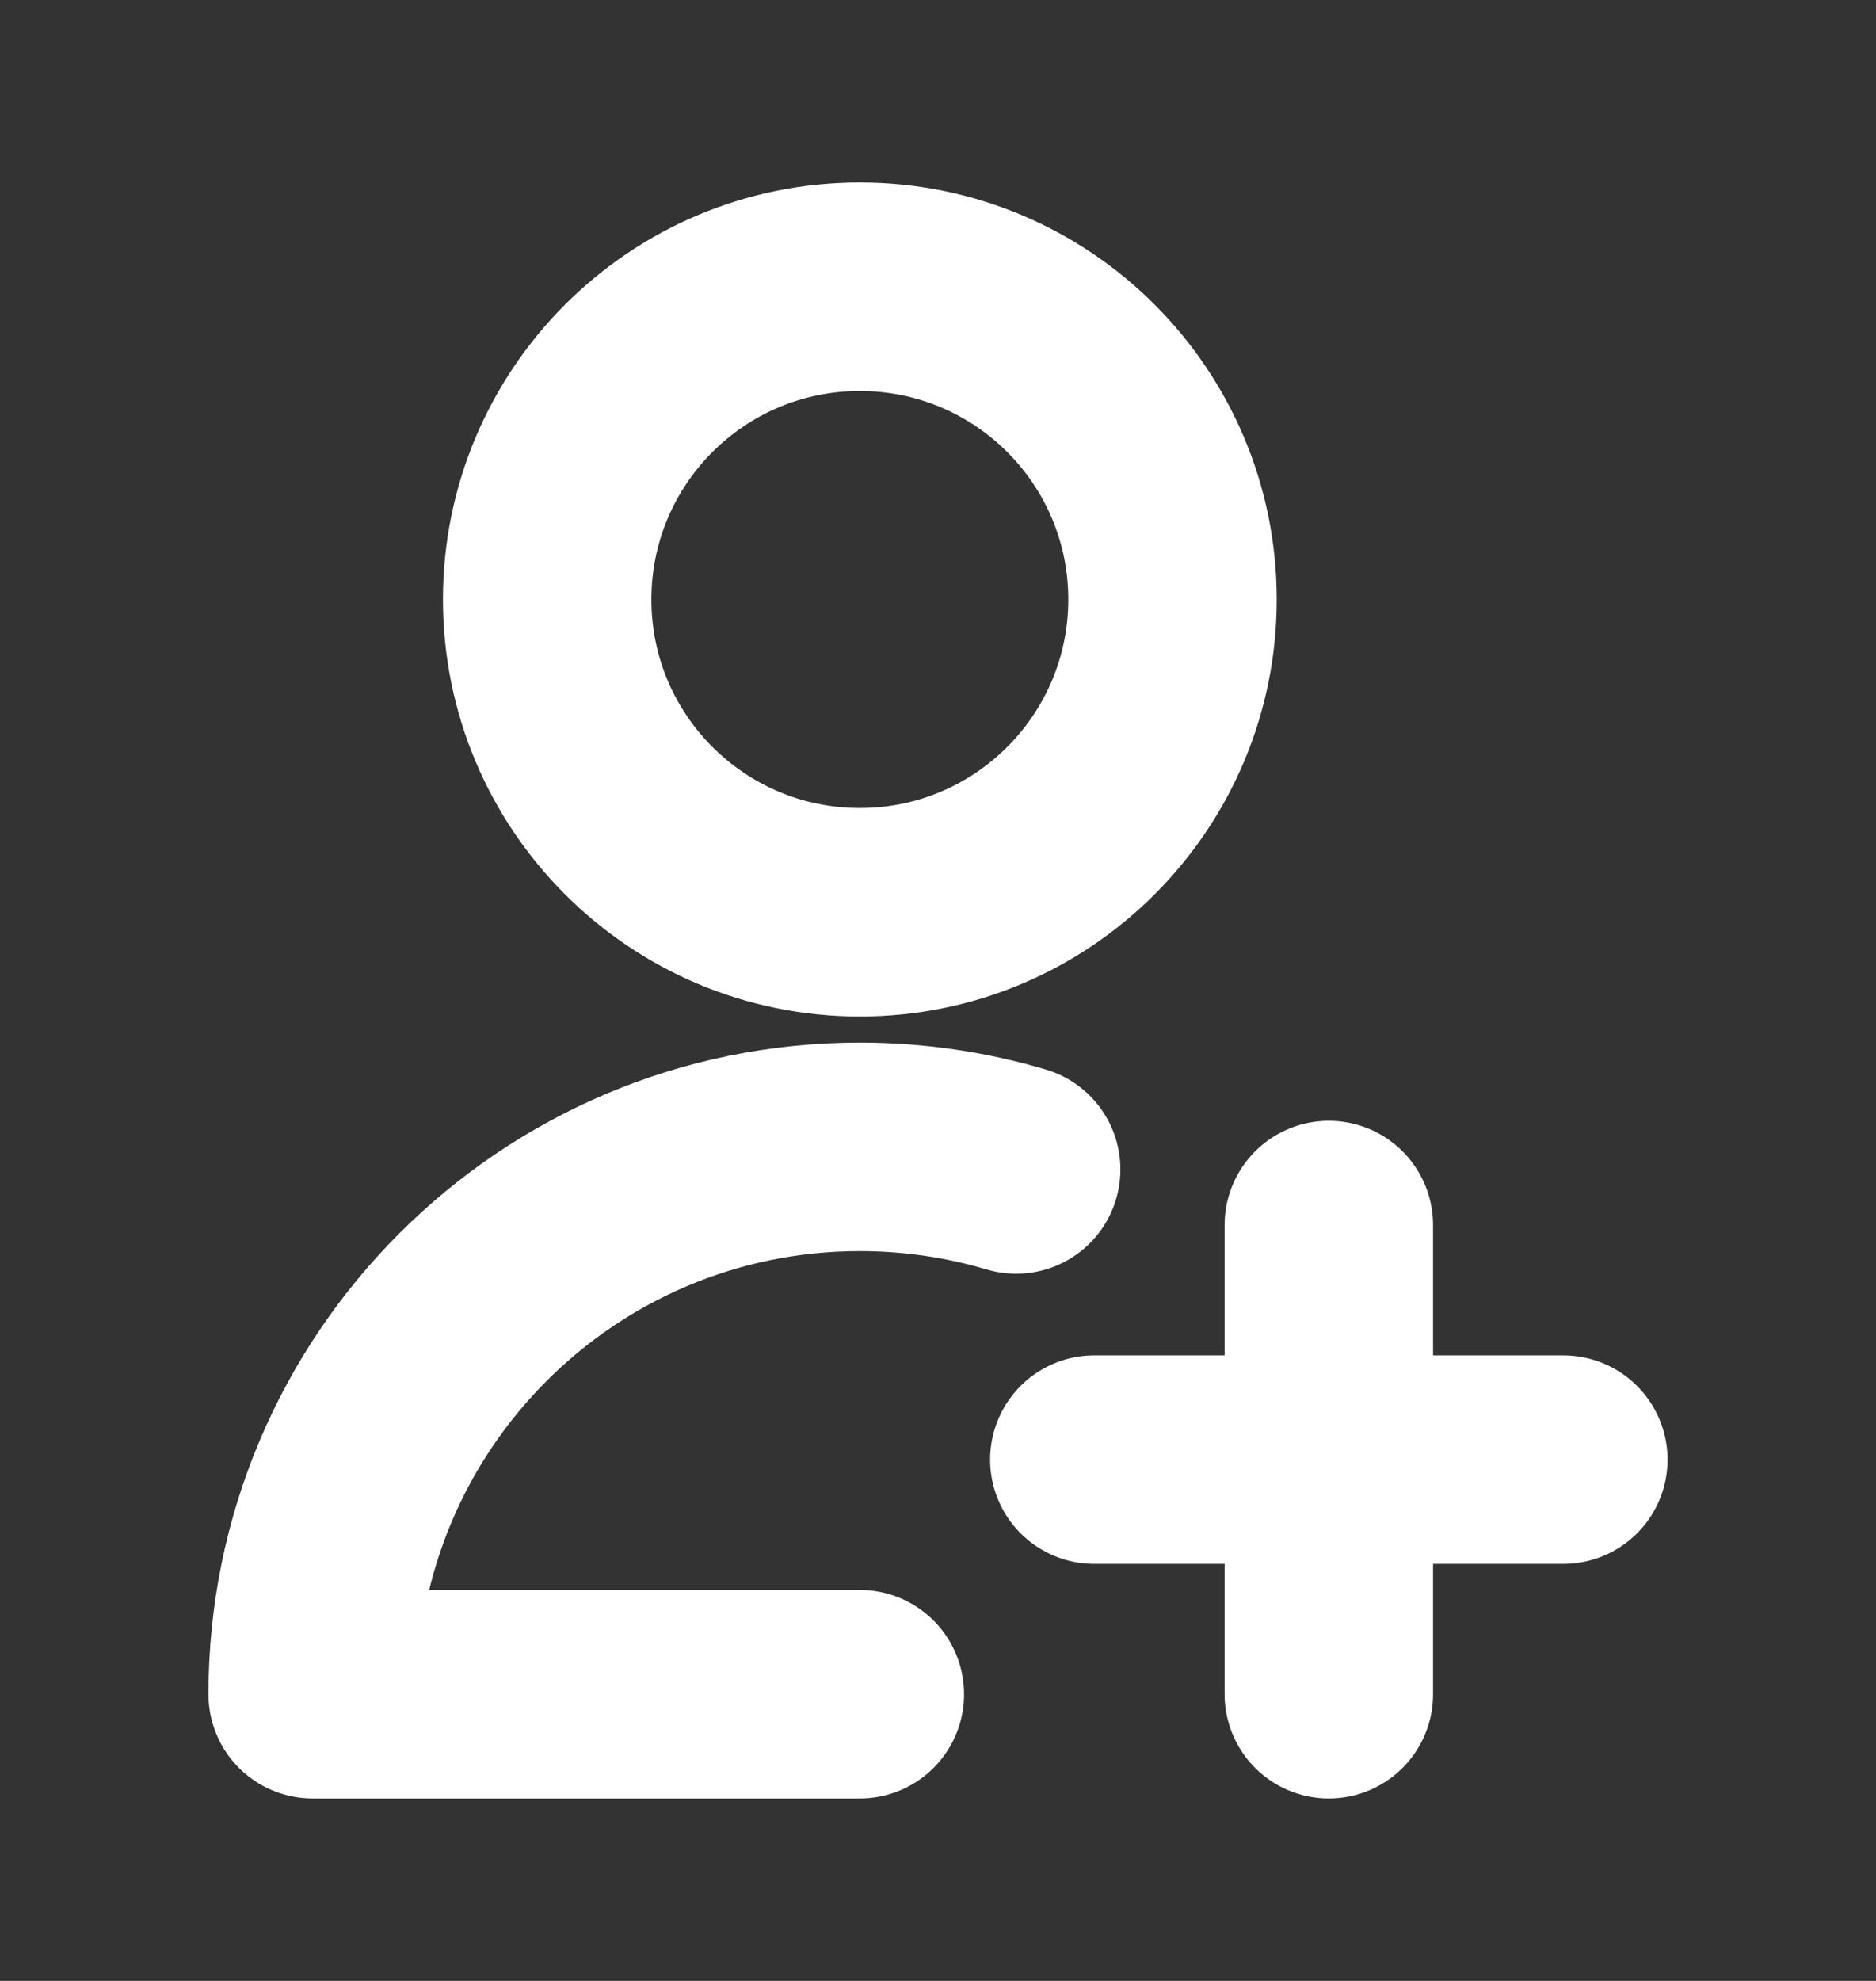 <svg width="18" height="19" viewBox="0 0 18 19" fill="none" xmlns="http://www.w3.org/2000/svg">
<rect x="0" y="0" width="18" height="19" fill="#333333" stroke="none"/>
<path d="M15 14L12.75 14M12.75 14L10.5 14M12.75 14V11.75M12.75 14V16.25M8.25 16.25H3C3 13.351 5.351 11 8.25 11C8.771 11 9.275 11.076 9.75 11.217M11.25 5.75C11.25 7.407 9.907 8.75 8.25 8.75C6.593 8.75 5.25 7.407 5.25 5.75C5.25 4.093 6.593 2.75 8.25 2.75C9.907 2.75 11.25 4.093 11.25 5.75Z" stroke="white" stroke-width="2" stroke-linecap="round" stroke-linejoin="round"/>
</svg>
